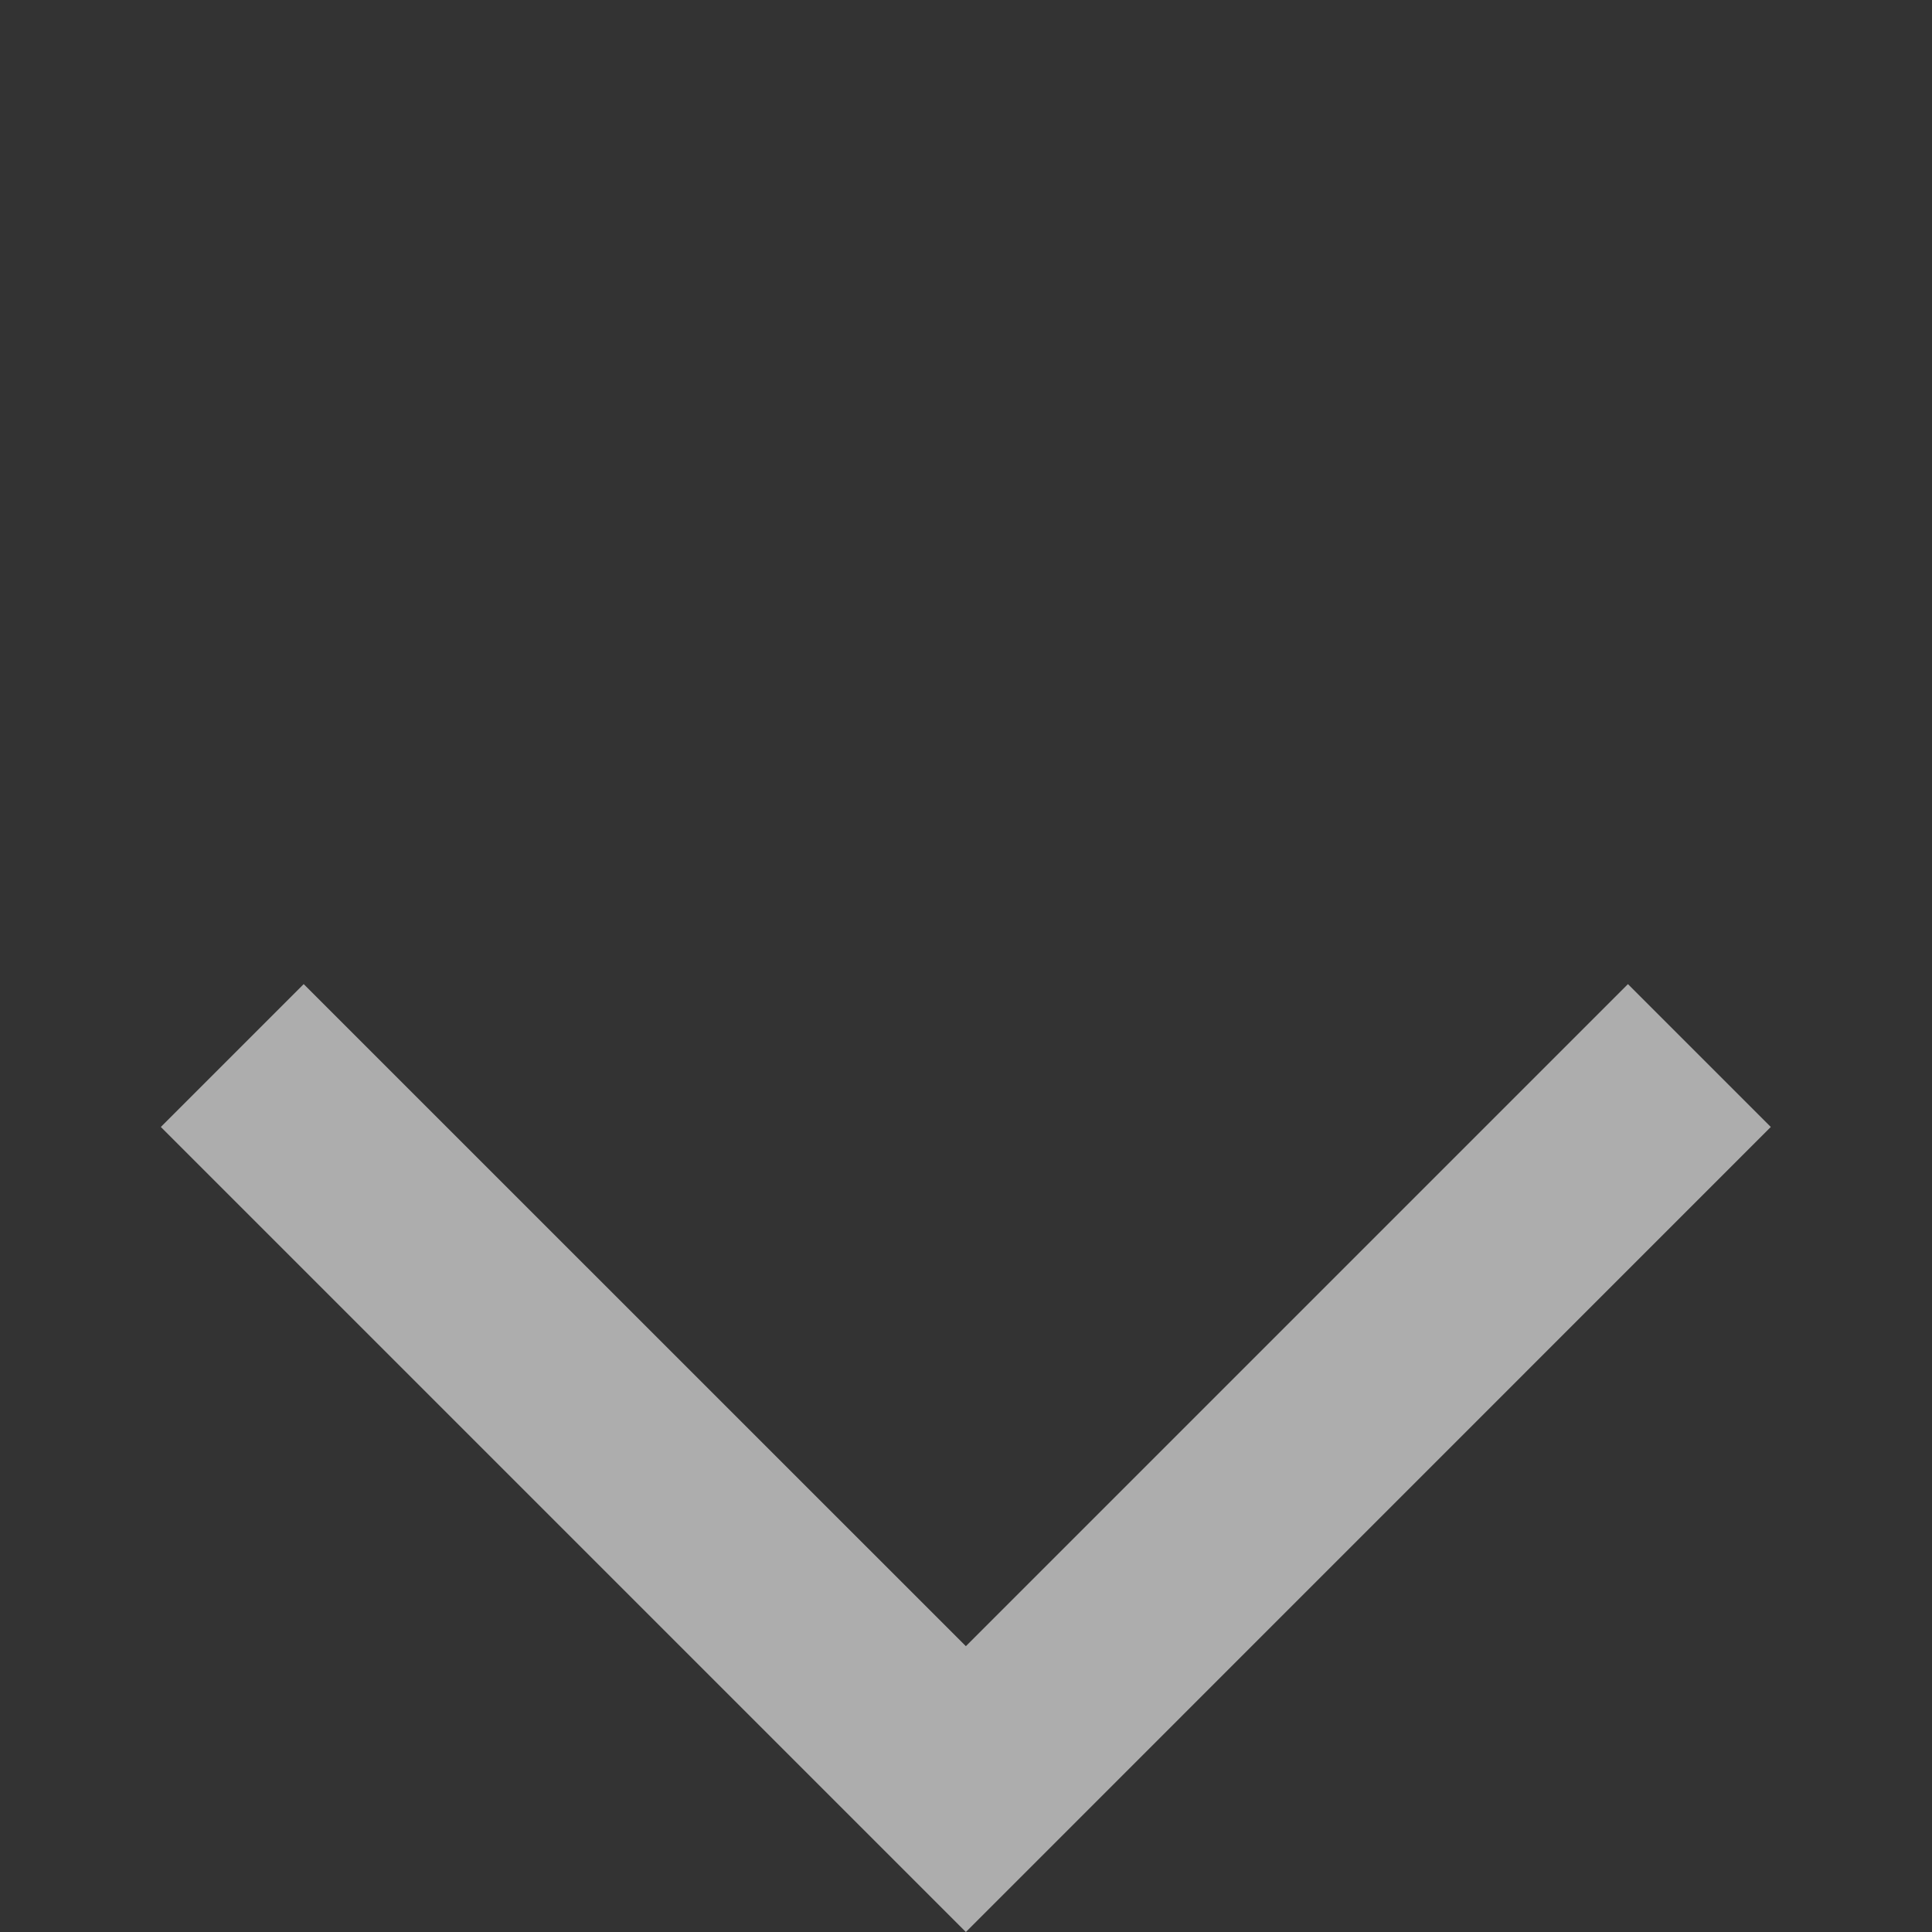 <svg width="16" height="16" viewBox="0 0 16 16" fill="none" xmlns="http://www.w3.org/2000/svg">
<rect x="0" y="0" width="16" height="16" fill="#333333" stroke="none"/>
<path d="M14.665 9.333L7.999 16L1.332 9.333L2.515 8.15L7.999 13.633L13.482 8.15L14.665 9.333Z" fill="white" fill-opacity="0.6"/>
</svg>

